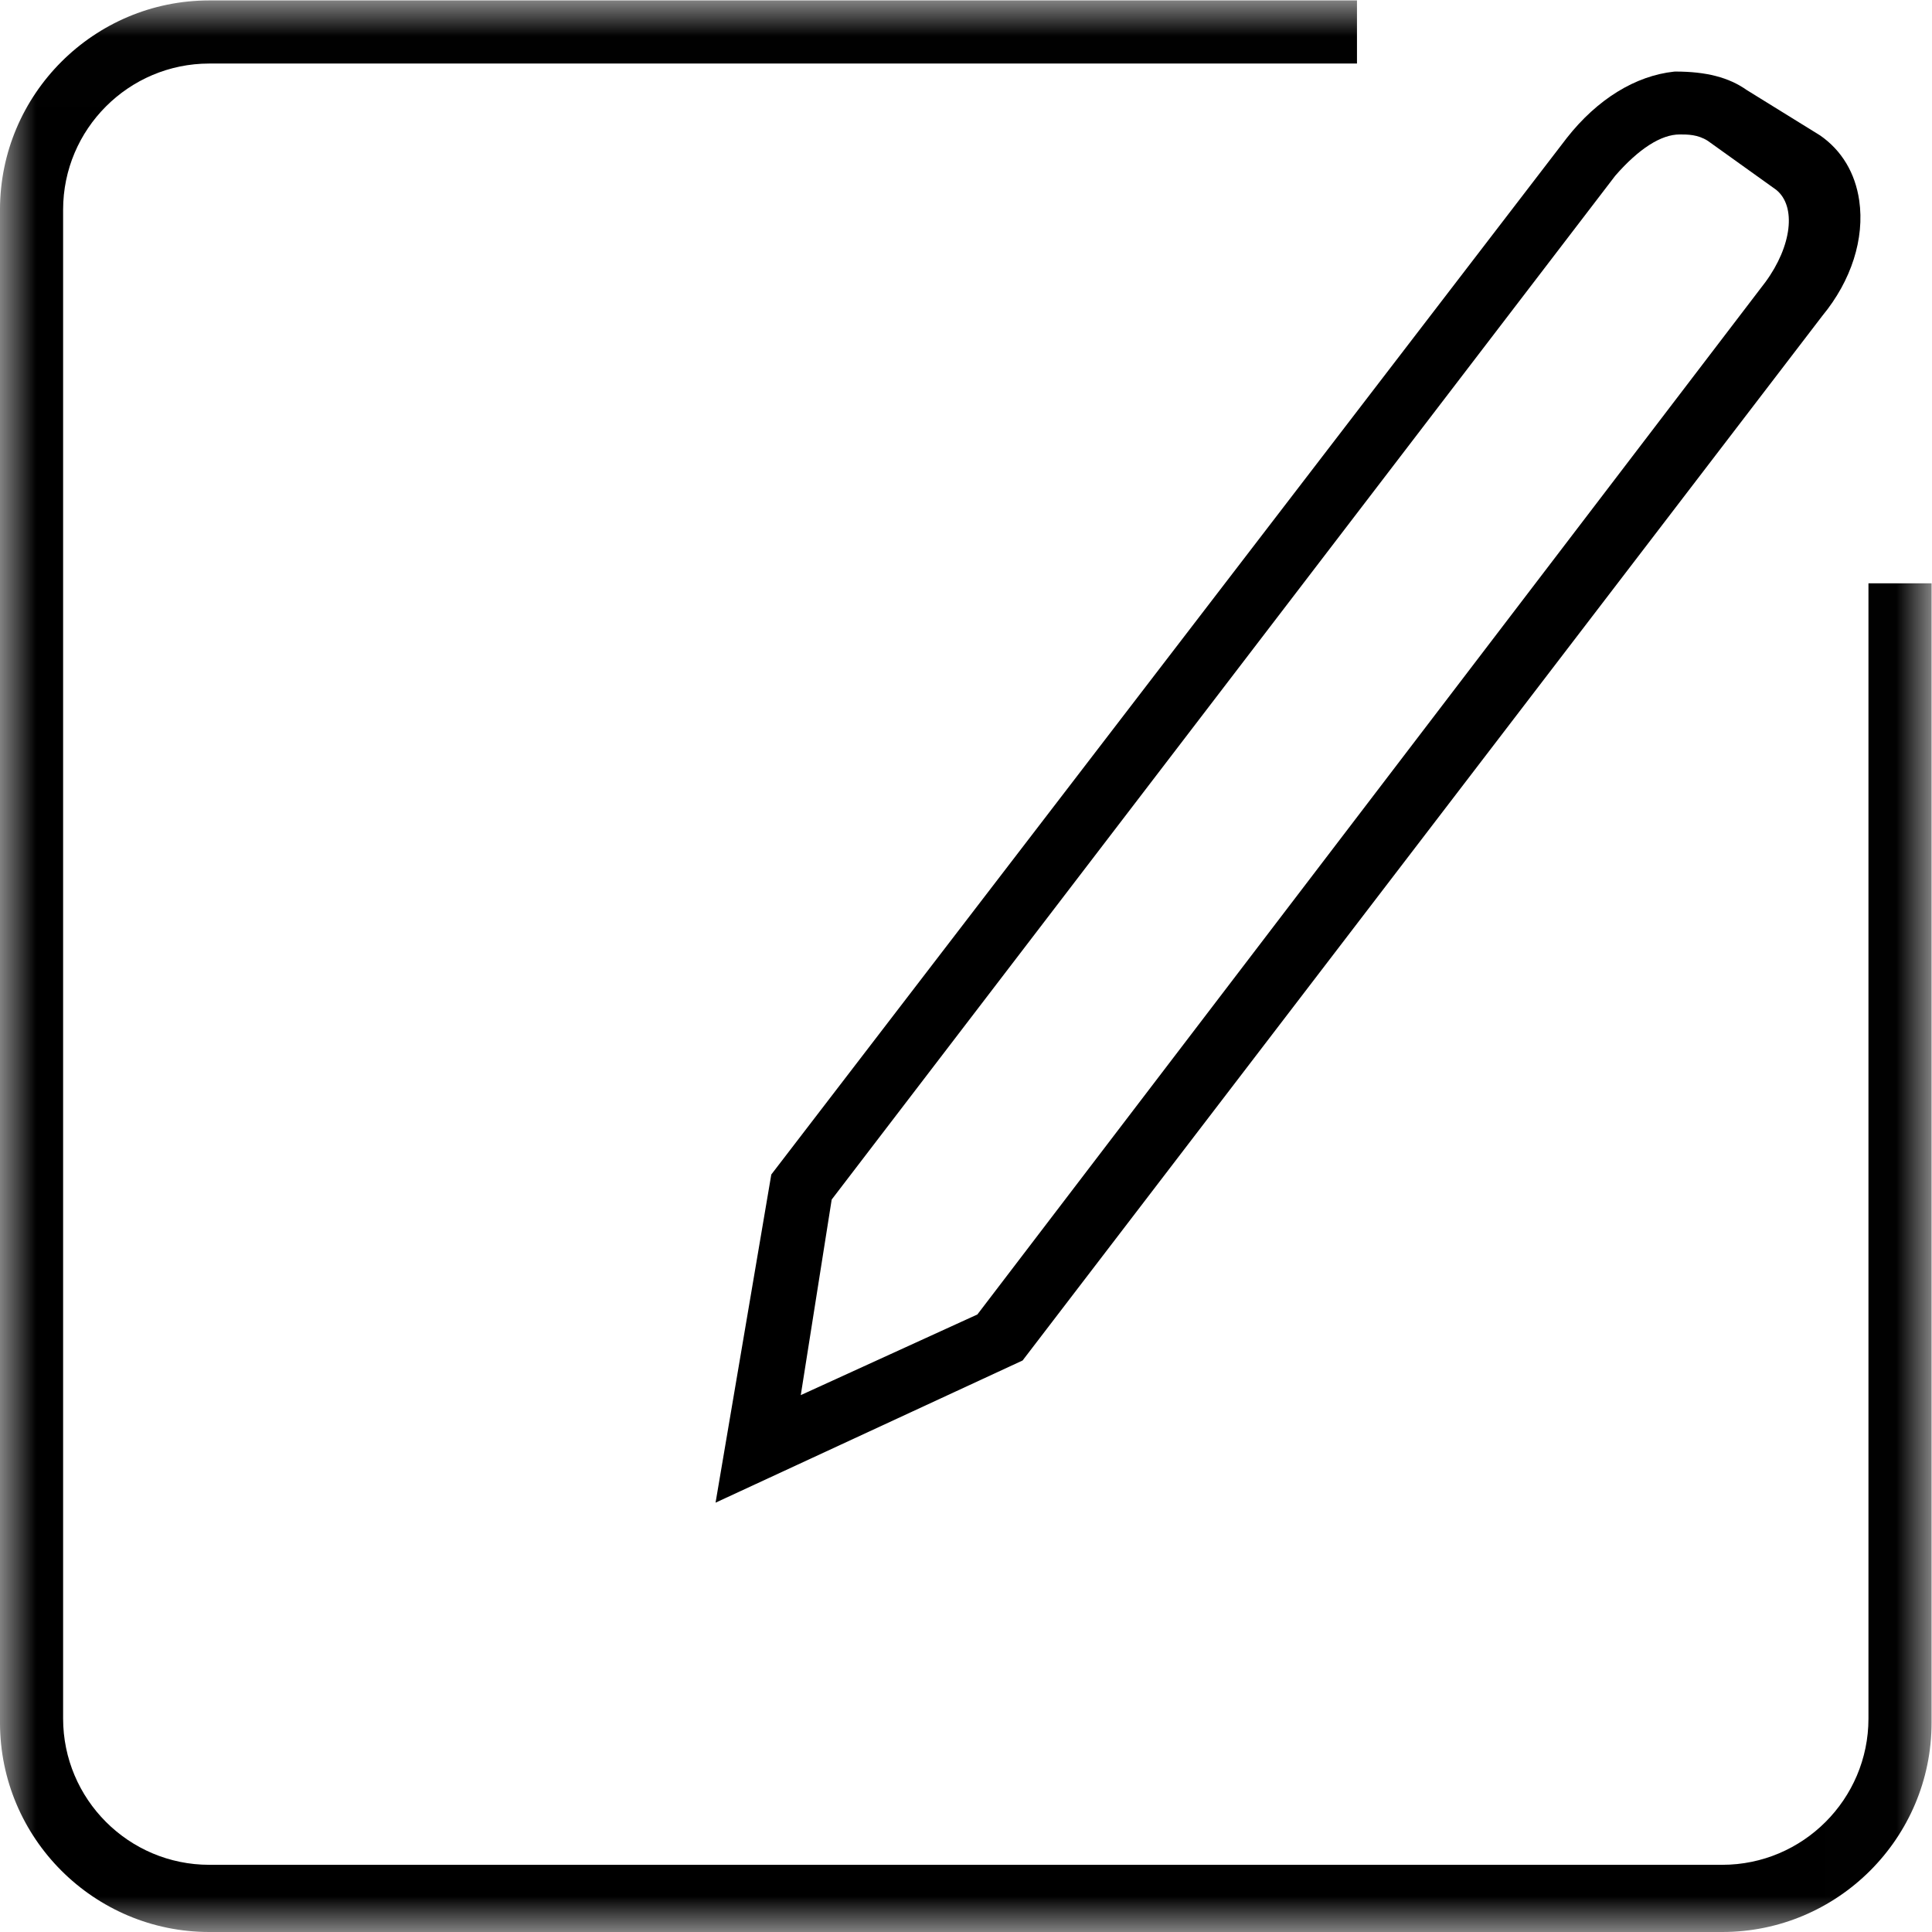 <svg width="27" height="27" viewBox="0 0 27 27" fill="none" xmlns="http://www.w3.org/2000/svg">
<g id="Group 6 Copy">
<path id="Fill 1" fill-rule="evenodd" clip-rule="evenodd" d="M11.191 19.497L11.623 16.764L22.574 2.455C22.903 2.078 23.214 1.879 23.474 1.879C23.586 1.879 23.725 1.879 23.865 1.967L24.823 2.653C25.107 2.883 25.042 3.438 24.672 3.942L13.659 18.37L11.191 19.497ZM10 21L14.291 19.013L25.468 4.413C25.873 3.922 26.06 3.334 25.983 2.802C25.927 2.417 25.738 2.102 25.437 1.893L24.409 1.257C24.161 1.082 23.845 1 23.414 1L23.396 1.001C22.854 1.059 22.322 1.387 21.898 1.926L10.779 16.414L10 21Z" fill="black"/>
<g id="Group 5">
<mask id="mask0_1_476" style="mask-type:luminance" maskUnits="userSpaceOnUse" x="0" y="0" width="27" height="27">
<path id="Clip 4" fill-rule="evenodd" clip-rule="evenodd" d="M0 0.006H26.994V27H0V0.006Z" fill="white"/>
</mask>
<g mask="url(#mask0_1_476)">
<path id="Fill 3" fill-rule="evenodd" clip-rule="evenodd" d="M26.112 8.152V24.017C26.112 25.144 25.195 26.061 24.069 26.061H2.925C1.798 26.061 0.882 25.144 0.882 24.017V2.931C0.882 1.805 1.798 0.888 2.925 0.888H18.964V0.006H2.925C1.312 0.006 -3.05176e-05 1.318 -3.05176e-05 2.931V24.075C-3.05176e-05 25.688 1.312 27 2.925 27H24.069C25.681 27 26.994 25.688 26.994 24.075V8.152H26.112Z" fill="black"/>
</g>
</g>
</g>
</svg>
